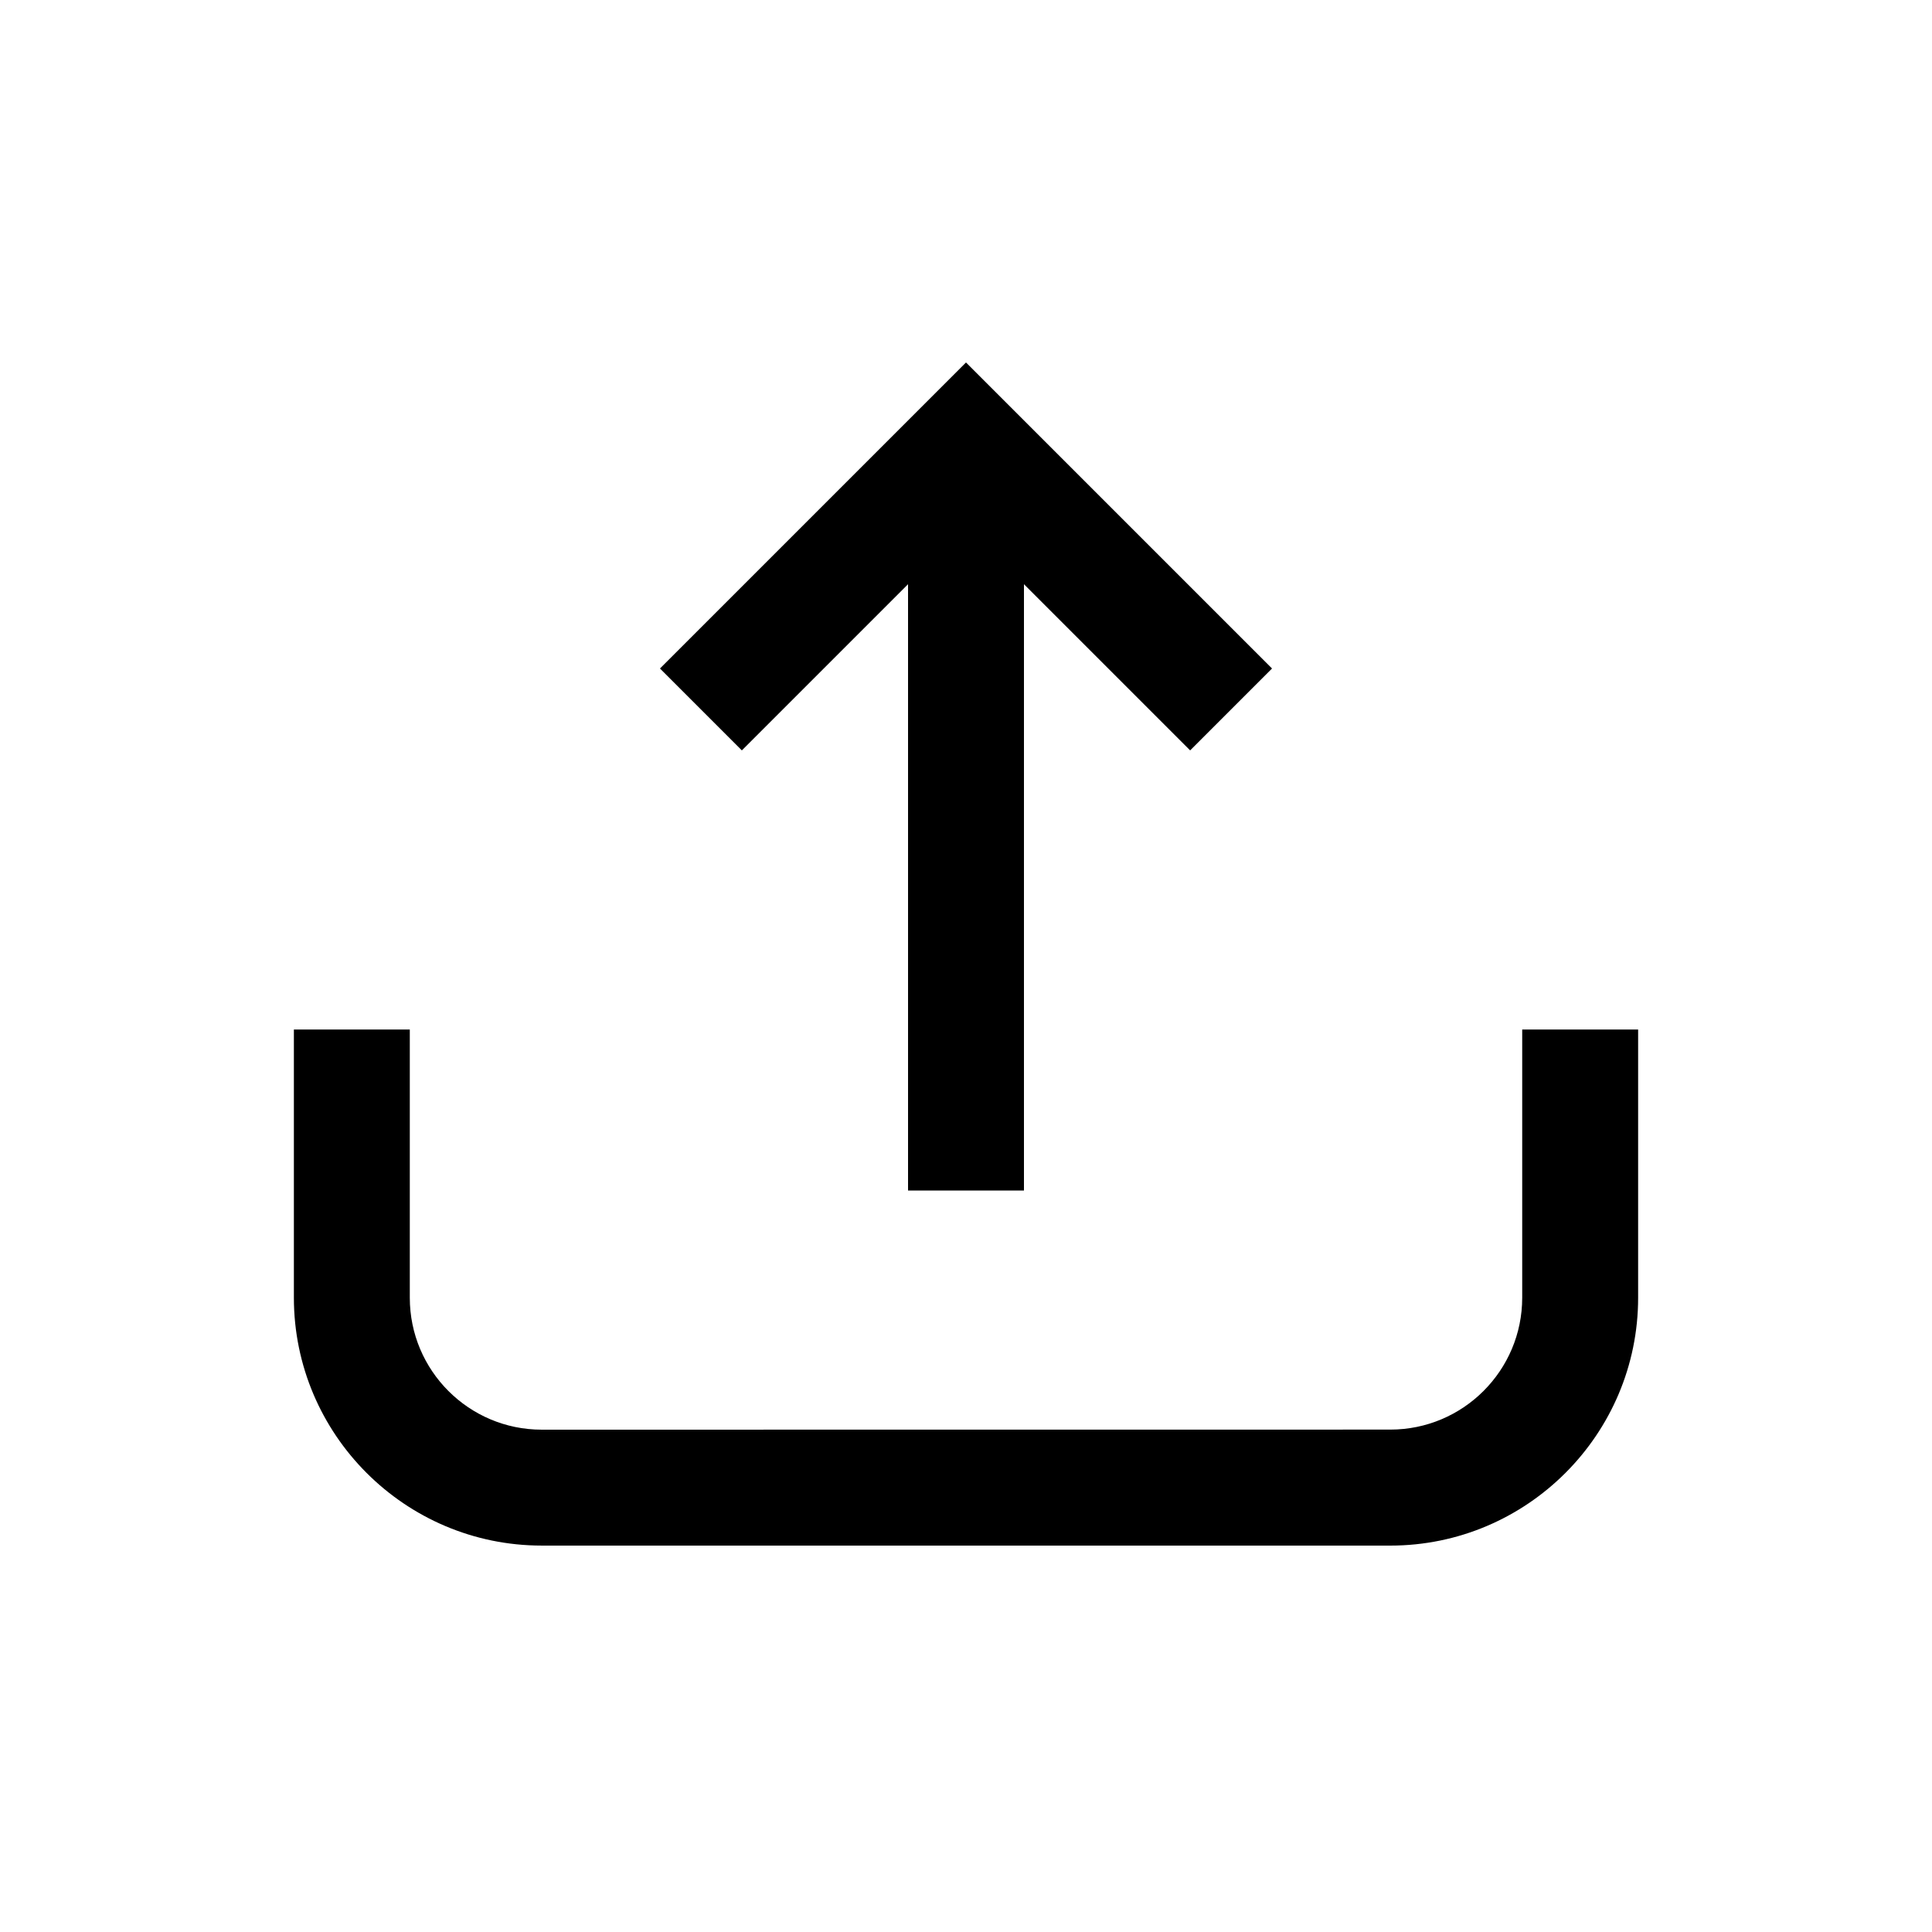 <?xml version="1.0" encoding="UTF-8"?>
<svg width="1200pt" height="1200pt" version="1.1" viewBox="0 0 1200 1200" xmlns="http://www.w3.org/2000/svg">
 <path d="m336.47 960h527.06c84.938 0 153.94-69.141 153.94-153.94v-166.6h-72v166.55c0 45.234-36.703 81.938-81.938 81.938l-527.06 0.047c-45.234 0-81.938-36.703-81.938-81.938v-166.6h-72v166.55c0 84.844 69 153.98 153.94 153.98z"/>
 <path d="m564 362.86v376.6h72v-376.6l103.22 103.22 50.859-50.859-190.08-190.08-190.08 190.08 50.859 50.859z"/>
</svg>
